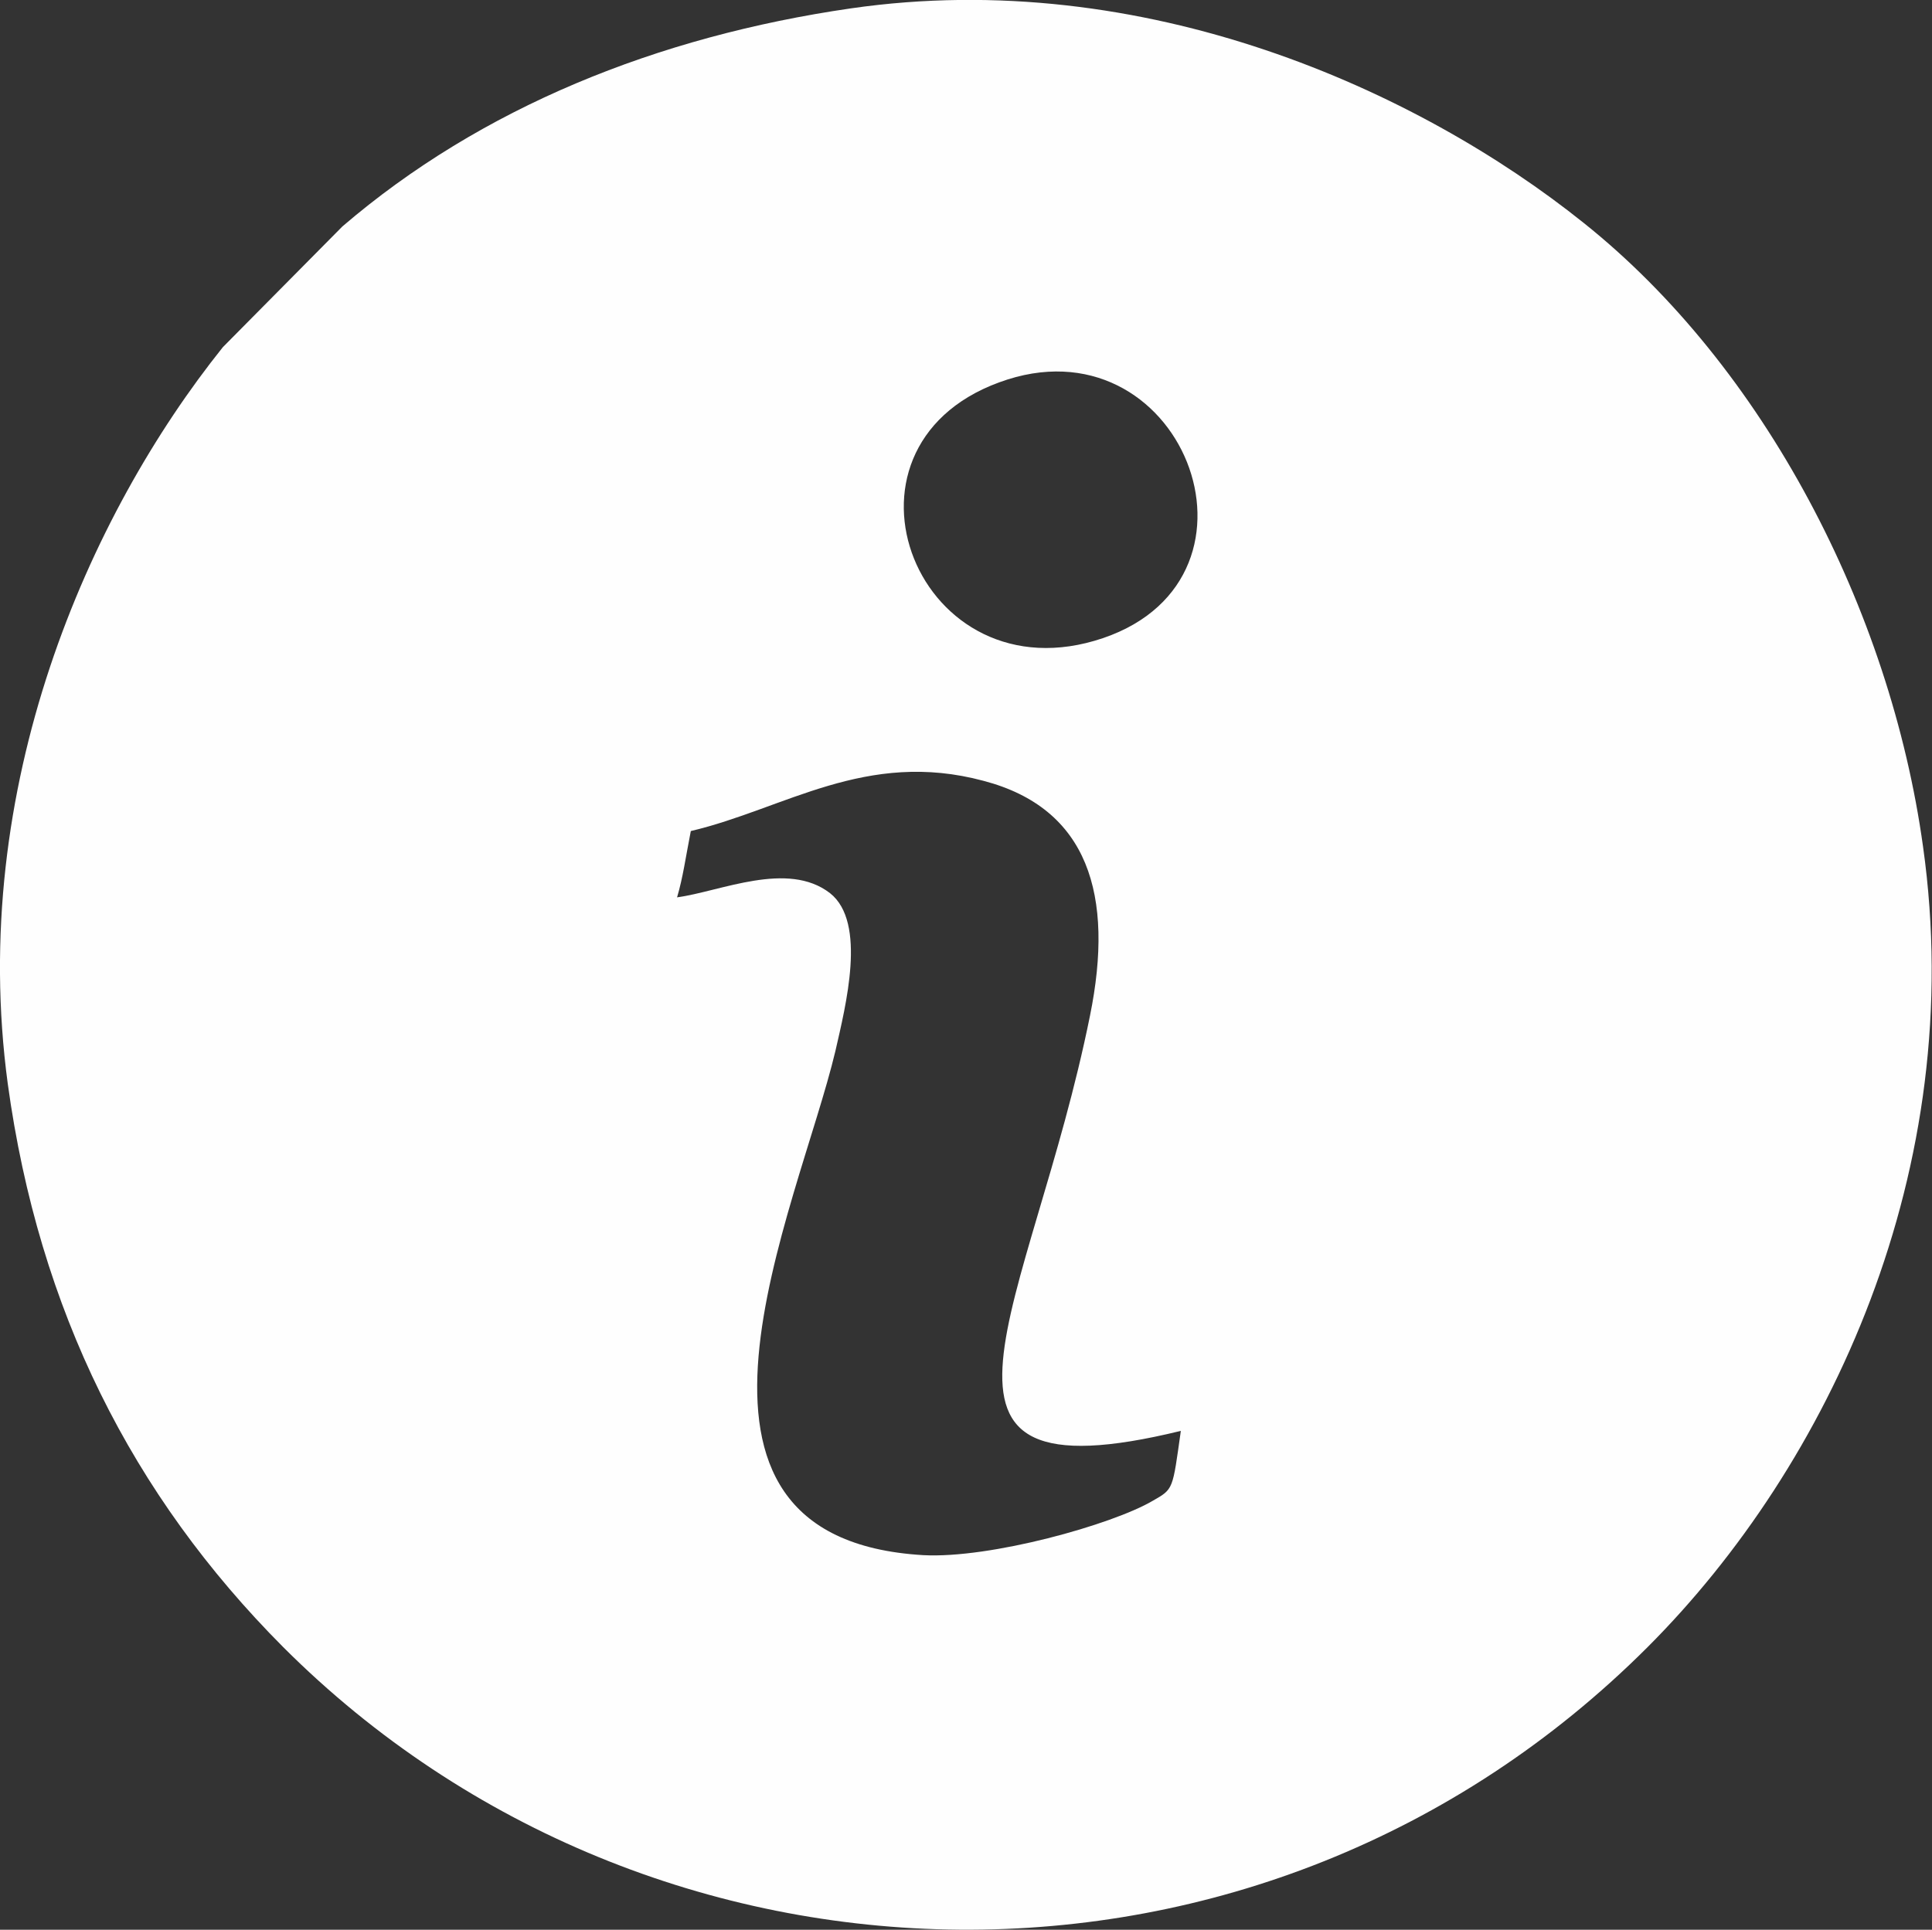 <?xml version="1.0" encoding="UTF-8"?>
<!DOCTYPE svg PUBLIC "-//W3C//DTD SVG 1.1//EN" "http://www.w3.org/Graphics/SVG/1.1/DTD/svg11.dtd">
<!-- Creator: CorelDRAW X7 -->
<svg xmlns="http://www.w3.org/2000/svg" xml:space="preserve" width="100%" height="100%" version="1.1" style="shape-rendering:geometricPrecision; text-rendering:geometricPrecision; image-rendering:optimizeQuality; fill-rule:evenodd; clip-rule:evenodd"
viewBox="0 0 3233 3230"
 xmlns:xlink="http://www.w3.org/1999/xlink">
 <rect x="0" y="0" width="3233" height="3230" fill="#333333" stroke="none"/>
 <defs>
  <style type="text/css">
   <![CDATA[
    .fil0 {fill:#FEFEFE}
   ]]>
  </style>
 </defs>
 <g id="Layer_x0020_1">
  <path class="fil0" d="M1156 1391c157,-37 293,-137 490,-84 175,46 219,191 178,393 -99,491 -340,815 152,695 -14,99 -12,97 -47,117 -68,40 -272,97 -384,91 -476,-28 -210,-579 -147,-844 17,-75 53,-215 -9,-264 -71,-55 -183,-3 -256,7 10,-34 14,-65 23,-111zm516 -751c304,-112 476,325 174,428 -309,105 -477,-317 -174,-428zm-248 -626c-324,47 -619,166 -851,365l-200 202c-225,281 -427,737 -360,1233 52,379 208,689 461,943 618,618 1640,643 2283,0 304,-304 537,-800 461,-1340 -55,-397 -266,-803 -568,-1044 -277,-222 -735,-430 -1226,-359z"/>
 </g>
</svg>
